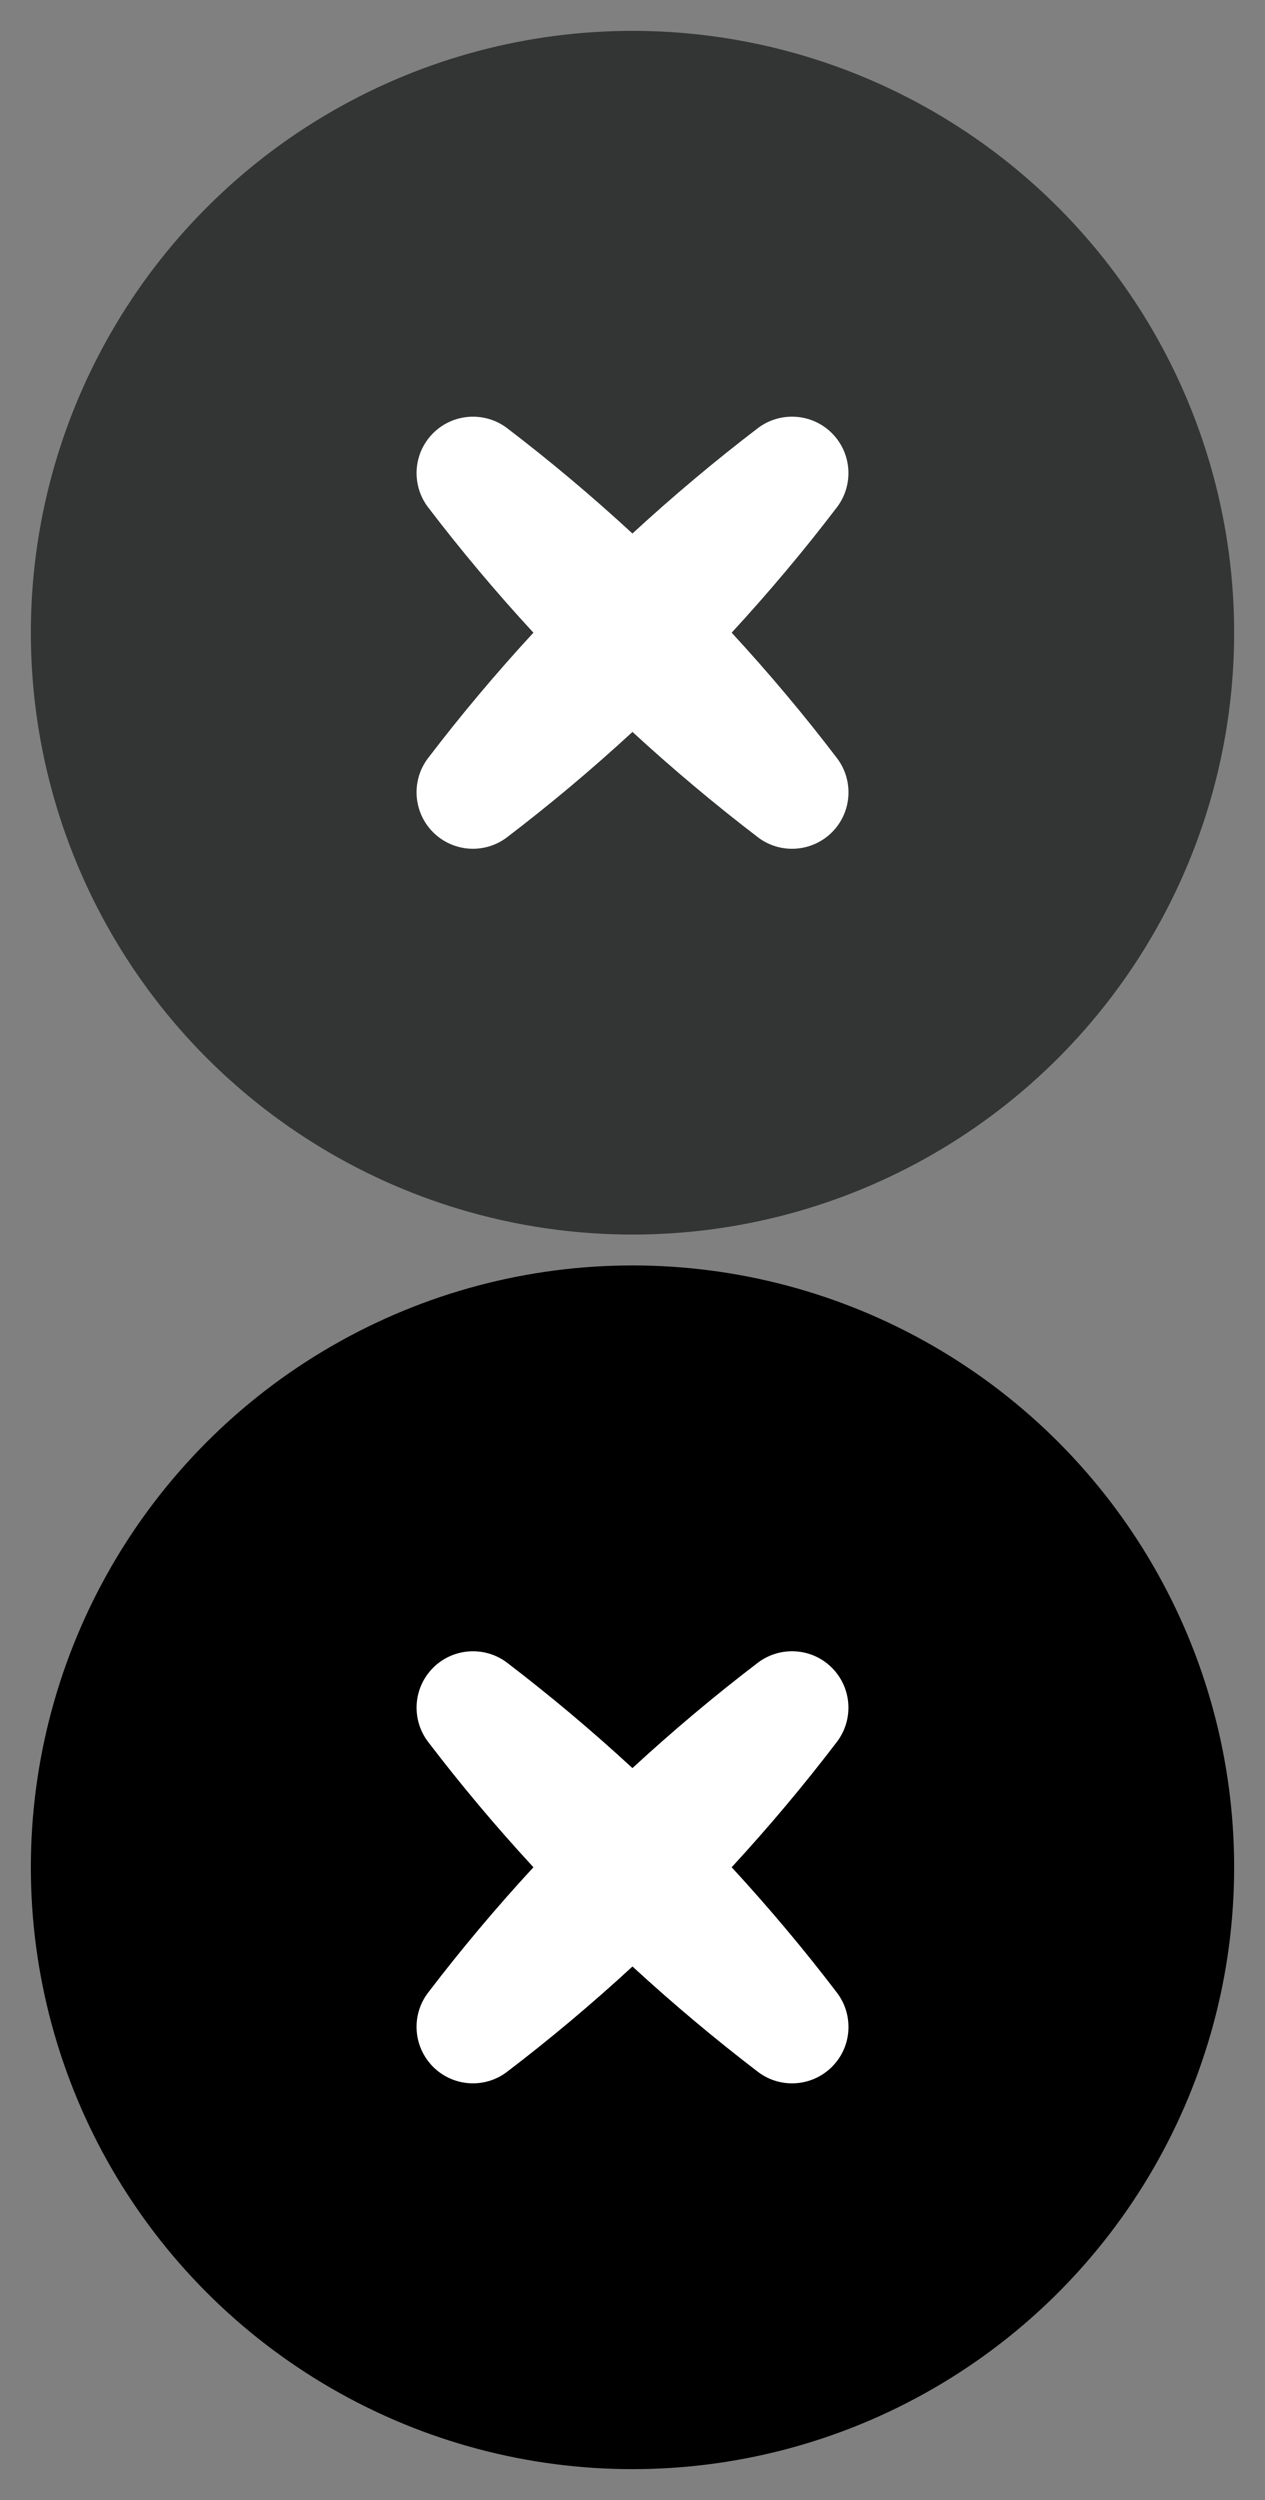 <?xml version="1.0" encoding="utf-8"?>
<!-- Generator: Adobe Illustrator 16.0.0, SVG Export Plug-In . SVG Version: 6.00 Build 0)  -->
<!DOCTYPE svg PUBLIC "-//W3C//DTD SVG 1.1//EN" "http://www.w3.org/Graphics/SVG/1.1/DTD/svg11.dtd">
<svg version="1.1" id="Layer_1" xmlns="http://www.w3.org/2000/svg" xmlns:xlink="http://www.w3.org/1999/xlink" x="0px" y="0px"
	 width="41px" height="81px" viewBox="-1 -1 41 81" enable-background="new -1 -1 41 81" xml:space="preserve">
<rect x="-1" y="-1" width="41" height="81" fill="#808080" stroke="none"/>
<g>
	<circle fill="#333534" cx="19.5" cy="19.5" r="19.5"/>
	<path fill="#FFFFFF" d="M26.134,23.573c-1.065-1.399-2.208-2.759-3.42-4.074c1.212-1.316,2.354-2.675,3.418-4.072
		c0.539-0.718,0.483-1.737-0.168-2.391c-0.653-0.653-1.675-0.708-2.392-0.171c-1.396,1.065-2.758,2.209-4.074,3.421
		c-1.313-1.212-2.674-2.355-4.07-3.42c-0.716-0.538-1.739-0.482-2.391,0.17c-0.652,0.653-0.708,1.673-0.169,2.391
		c1.066,1.397,2.207,2.757,3.421,4.072c-1.214,1.315-2.355,2.675-3.422,4.073c-0.54,0.718-0.481,1.738,0.17,2.393
		c0.652,0.65,1.674,0.71,2.391,0.166c1.397-1.064,2.756-2.205,4.071-3.417c1.319,1.212,2.678,2.353,4.075,3.42
		c0.716,0.541,1.738,0.481,2.391-0.169C26.618,25.311,26.672,24.29,26.134,23.573z"/>
</g>
<g>
	<circle cx="19.5" cy="59.5" r="19.5"/>
	<path fill="#FFFFFF" d="M26.134,63.573c-1.065-1.399-2.208-2.759-3.42-4.074c1.212-1.315,2.354-2.675,3.418-4.072
		c0.539-0.718,0.483-1.737-0.168-2.391c-0.653-0.653-1.675-0.708-2.392-0.171c-1.396,1.064-2.758,2.209-4.074,3.421
		c-1.313-1.212-2.674-2.354-4.07-3.42c-0.716-0.538-1.739-0.482-2.391,0.17c-0.652,0.653-0.708,1.673-0.169,2.391
		c1.066,1.397,2.207,2.757,3.421,4.072c-1.214,1.315-2.355,2.675-3.422,4.073c-0.54,0.718-0.481,1.738,0.17,2.393
		c0.652,0.65,1.674,0.71,2.391,0.166c1.397-1.064,2.756-2.205,4.071-3.417c1.319,1.212,2.678,2.353,4.075,3.42
		c0.716,0.541,1.738,0.481,2.391-0.169C26.618,65.311,26.672,64.29,26.134,63.573z"/>
</g>
</svg>
